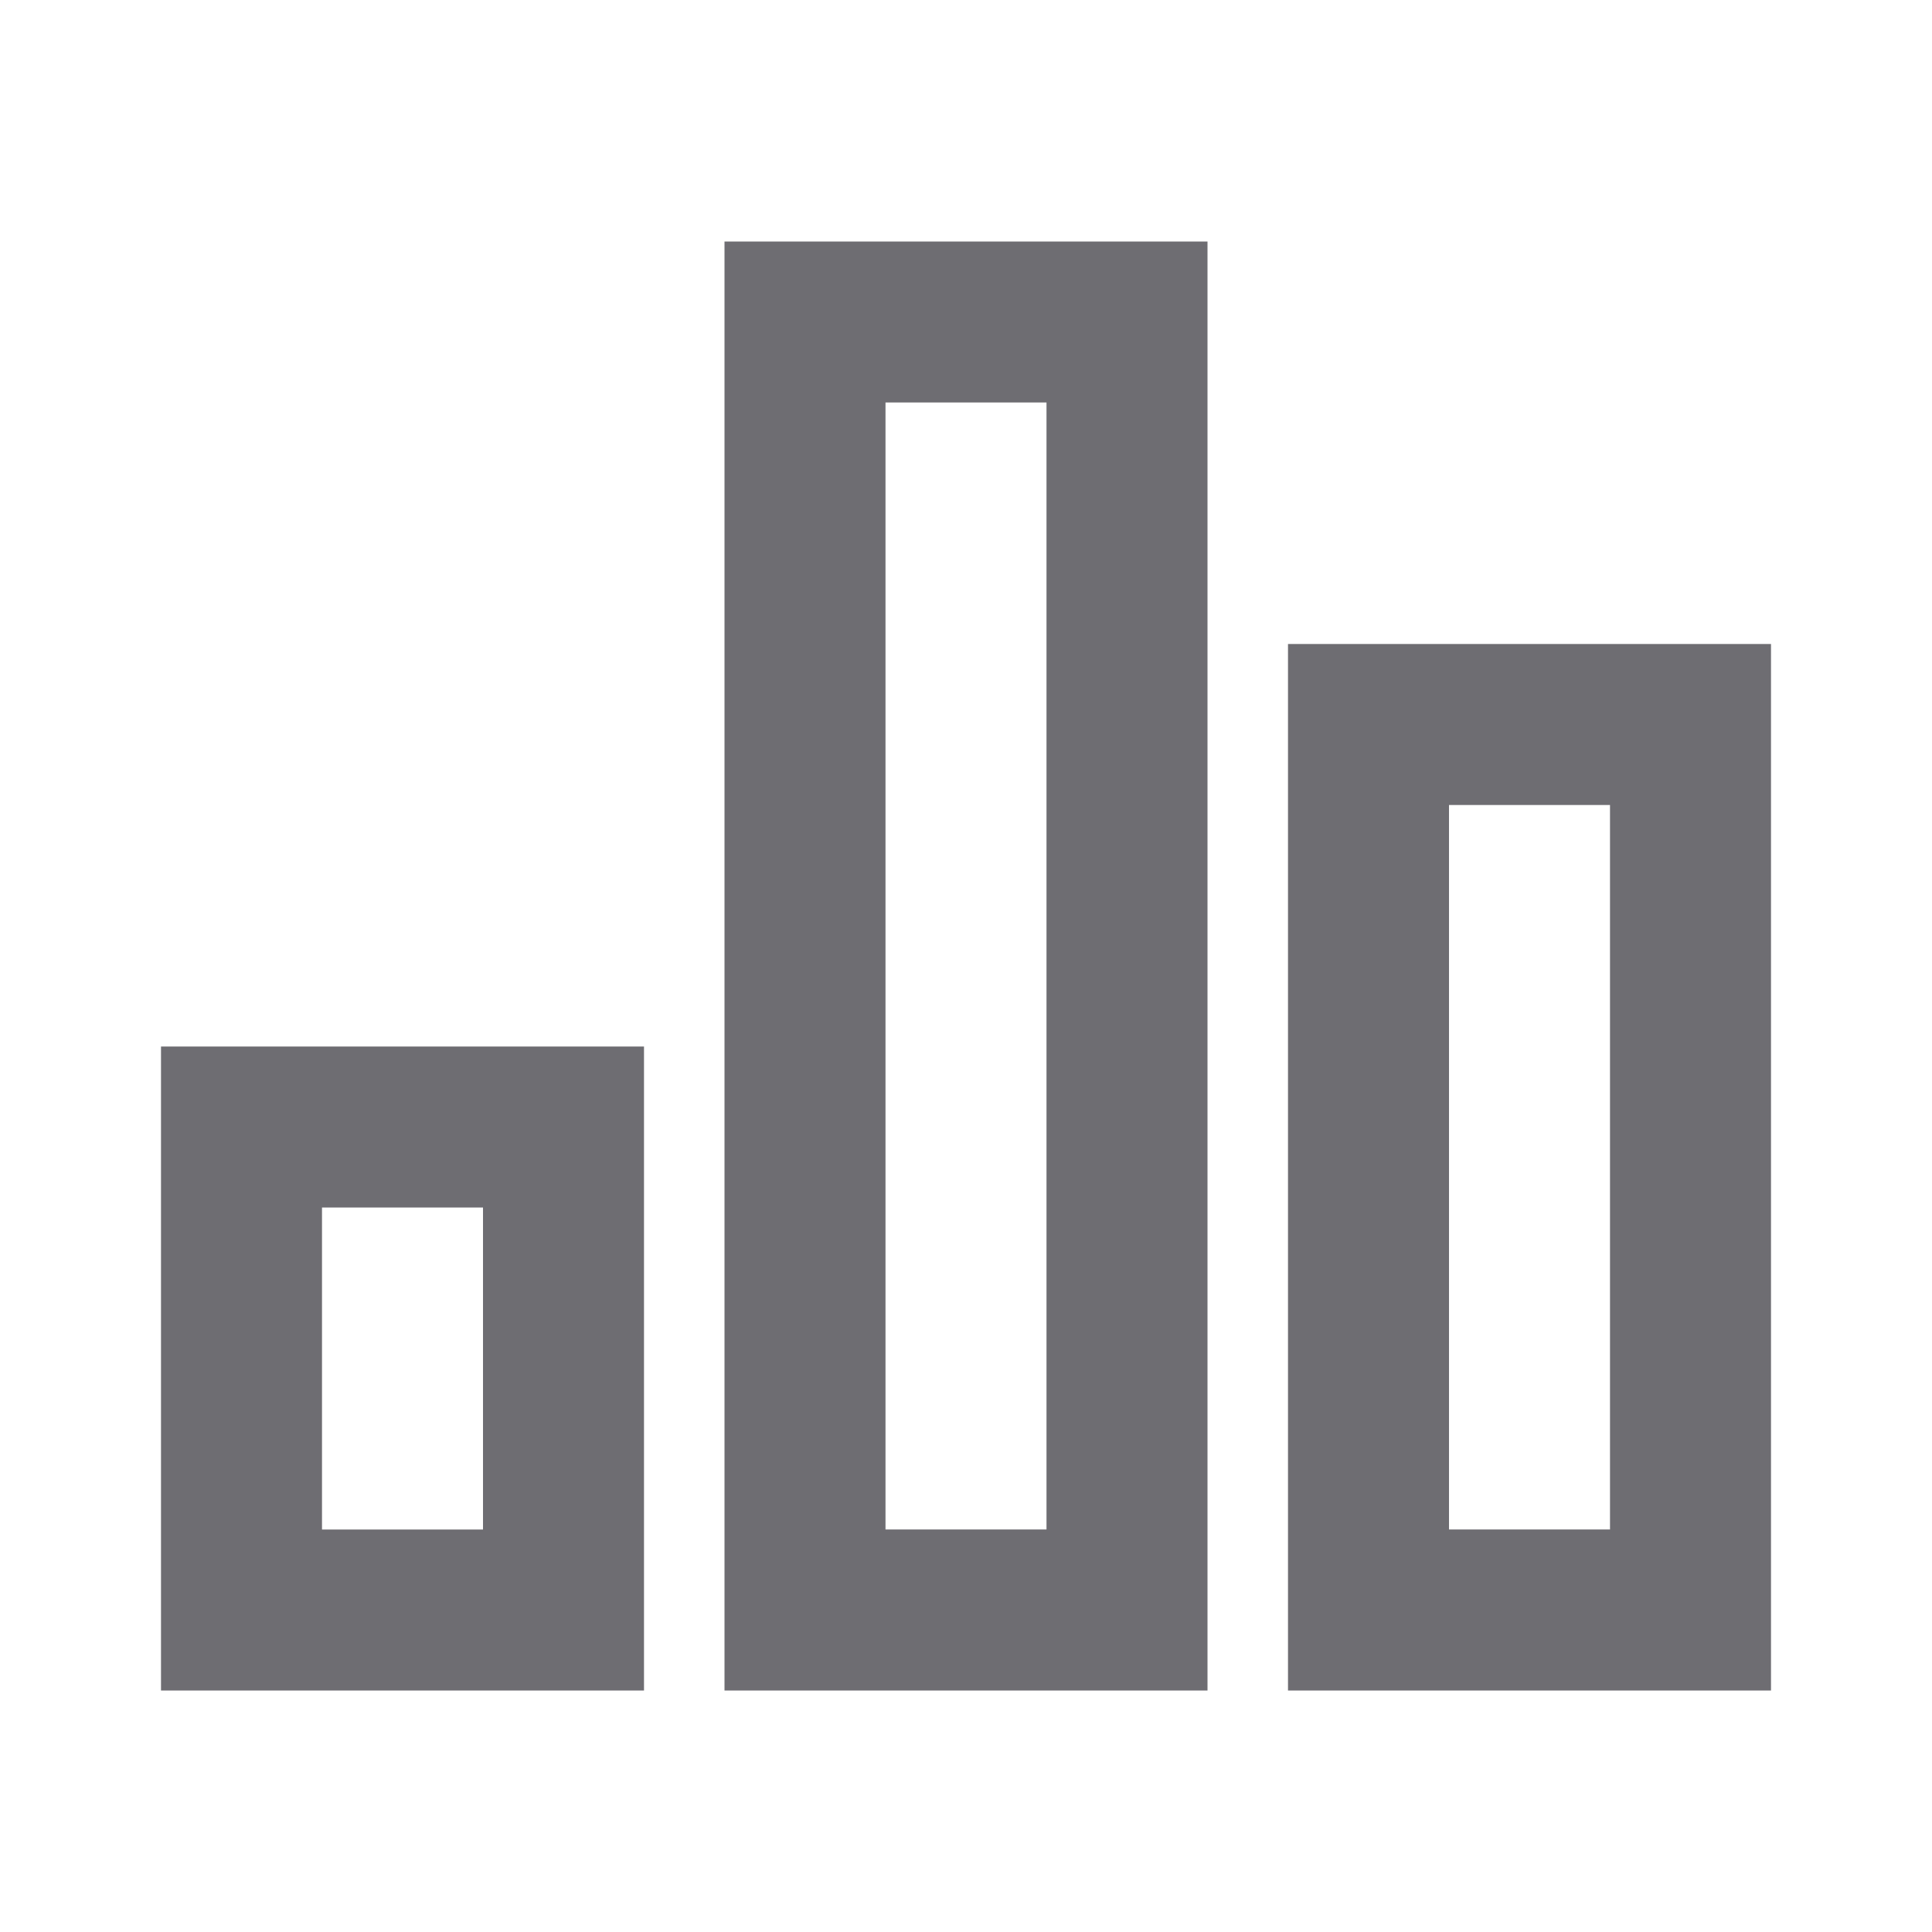 <svg xmlns="http://www.w3.org/2000/svg" viewBox="0 0 24 24">
    <g>
        <path fill="none" d="M0 0h24v24H0z"/>
        <path fill="#6e6d72" d="M2 13h6v8H2v-8zm14-5h6v13h-6V8zM9 3h6v18H9V3zM4 15v4h2v-4H4zm7-10v14h2V5h-2zm7 5v9h2v-9h-2z"/>
    </g>
</svg>
